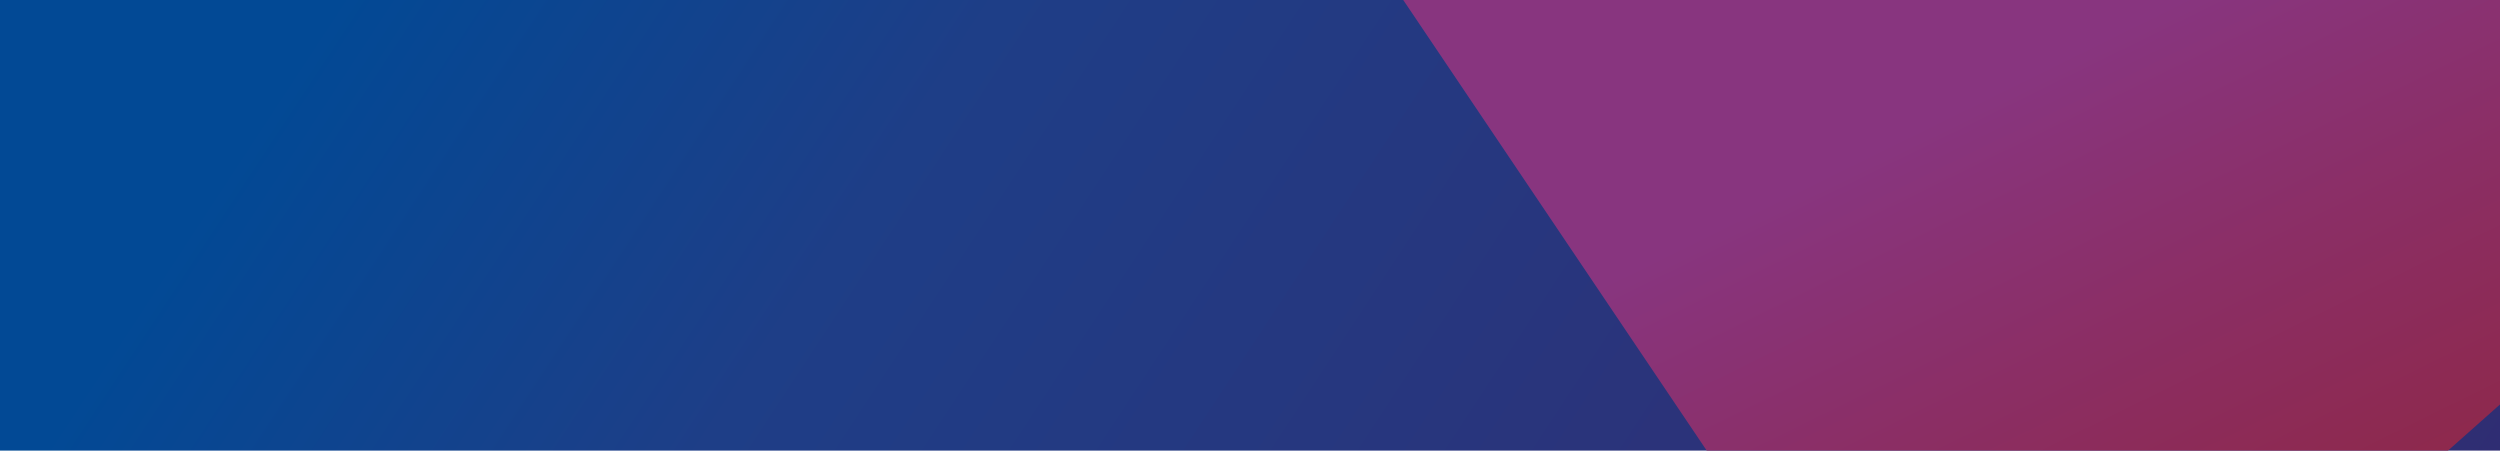 <svg xmlns="http://www.w3.org/2000/svg" xmlns:xlink="http://www.w3.org/1999/xlink" width="344" height="62" viewBox="0 0 344 62">
  <defs>
    <style>
      .cls-1 {
        fill: #fff;
        stroke: #707070;
      }

      .cls-2 {
        clip-path: url(#clip-path);
      }

      .cls-3 {
        fill: url(#linear-gradient);
      }

      .cls-4 {
        fill: url(#linear-gradient-2);
      }

      .cls-5 {
        fill: #d51317;
      }

      .cls-6 {
        fill: url(#linear-gradient-3);
      }

      .cls-7 {
        fill: url(#linear-gradient-4);
      }

      .cls-8 {
        fill: #169a39;
      }

      .cls-9 {
        fill: url(#linear-gradient-5);
      }
    </style>
    <clipPath id="clip-path">
      <rect id="Rectangle_1772" data-name="Rectangle 1772" class="cls-1" width="344" height="62" transform="translate(-2418 7897)"/>
    </clipPath>
    <linearGradient id="linear-gradient" x1="1.027" y1="0.001" x2="0.562" y2="0.662" gradientUnits="objectBoundingBox">
      <stop offset="0" stop-color="#312a6f"/>
      <stop offset="0.243" stop-color="#312a6f"/>
      <stop offset="0.418" stop-color="#2f2d72"/>
      <stop offset="0.624" stop-color="#2b337a"/>
      <stop offset="0.846" stop-color="#1e3e87"/>
      <stop offset="1" stop-color="#024995"/>
    </linearGradient>
    <linearGradient id="linear-gradient-2" x1="0.5" x2="0.5" y2="1" gradientUnits="objectBoundingBox">
      <stop offset="0" stop-color="#00b5dd"/>
      <stop offset="0.224" stop-color="#00b0d8"/>
      <stop offset="0.548" stop-color="#00a3c9"/>
      <stop offset="0.931" stop-color="#008fb3"/>
      <stop offset="1" stop-color="#008bae"/>
    </linearGradient>
    <linearGradient id="linear-gradient-3" x1="1" y1="0.5" x2="0" y2="0.5" gradientUnits="objectBoundingBox">
      <stop offset="0" stop-color="#88357f"/>
      <stop offset="0.335" stop-color="#88357f"/>
      <stop offset="0.6" stop-color="#8b2e64"/>
      <stop offset="0.871" stop-color="#8e284a"/>
      <stop offset="1" stop-color="#8f2540"/>
    </linearGradient>
    <linearGradient id="linear-gradient-4" y1="0.5" x2="1" y2="0.5" gradientUnits="objectBoundingBox">
      <stop offset="0" stop-color="#6e368c"/>
      <stop offset="1" stop-color="#3a4190"/>
    </linearGradient>
    <linearGradient id="linear-gradient-5" x1="0.5" x2="0.5" y2="1" gradientUnits="objectBoundingBox">
      <stop offset="0" stop-color="#699f60"/>
      <stop offset="0.096" stop-color="#5a9955"/>
      <stop offset="0.265" stop-color="#449148"/>
      <stop offset="0.452" stop-color="#318c40"/>
      <stop offset="0.672" stop-color="#23893b"/>
      <stop offset="1" stop-color="#1d893a"/>
    </linearGradient>
  </defs>
  <g id="Mask_Group_186" data-name="Mask Group 186" class="cls-2" transform="translate(2418 -7897)">
    <g id="Group_166973" data-name="Group 166973" transform="translate(-2751.338 7639.065)">
      <path id="Path_19207" data-name="Path 19207" class="cls-3" d="M664.846,0,234.913,2.867,0,306.351l211,300.5,450.93-3.007Z" transform="matrix(0.017, 1, -1, 0.017, 698.193, -0.307)"/>
      <path id="Path_19208" data-name="Path 19208" class="cls-4" d="M131.275,725.025c-.443-78.732,7.74-175.294,15.65-268.689,13.542-160.065,27.2-300.649,8.04-446.441L1.829,0C.229,30.478-1.942,51.168,3.355,112.234,10.725,197.3,28.533,302.8,45.759,404.84,71.123,555.069,95.6,699.766,98.557,827.513l41.58,2.687C136.265,813.155,131.589,781.642,131.275,725.025Z" transform="translate(993.552 141.028) rotate(100)"/>
      <path id="Path_19209" data-name="Path 19209" class="cls-5" d="M87.74,0,0,216.763,53.433,424.208,263.841,199.356Z" transform="translate(122.712 79.432) rotate(14)"/>
      <path id="Path_19210" data-name="Path 19210" class="cls-6" d="M0,20.009,142.63,0,64.788,251.894Z" transform="matrix(-0.438, -0.899, 0.899, -0.438, 588.353, 385.354)"/>
      <path id="Path_19211" data-name="Path 19211" class="cls-7" d="M137.3,0l-.109.01L0,205.284,80.484,390.563,262.4,181.185Z" transform="translate(573.166 287.222) rotate(20)"/>
      <g id="Group_166972" data-name="Group 166972" transform="translate(773.349 573.241) rotate(106)">
        <path id="Path_19212" data-name="Path 19212" class="cls-8" d="M39.845,0c-2.652,11.8-5.33,23.42-7.959,34.853C15.425,106.354-.127,173.88,0,233.791c.1,46.559,9.65,81.677,30.782,113.649l82.757,8.144C115.131,233.641,77.352,110.654,39.845,0Z" transform="translate(0 373.849)"/>
        <path id="Path_19213" data-name="Path 19213" class="cls-9" d="M11.661,0C48.291,134.221,25.163,261.961,0,373.849,37.509,484.5,75.288,607.49,73.7,729.432l99.195,9.762L118.358,10.5Z" transform="translate(39.844 0)"/>
      </g>
    </g>
  </g>
</svg>

